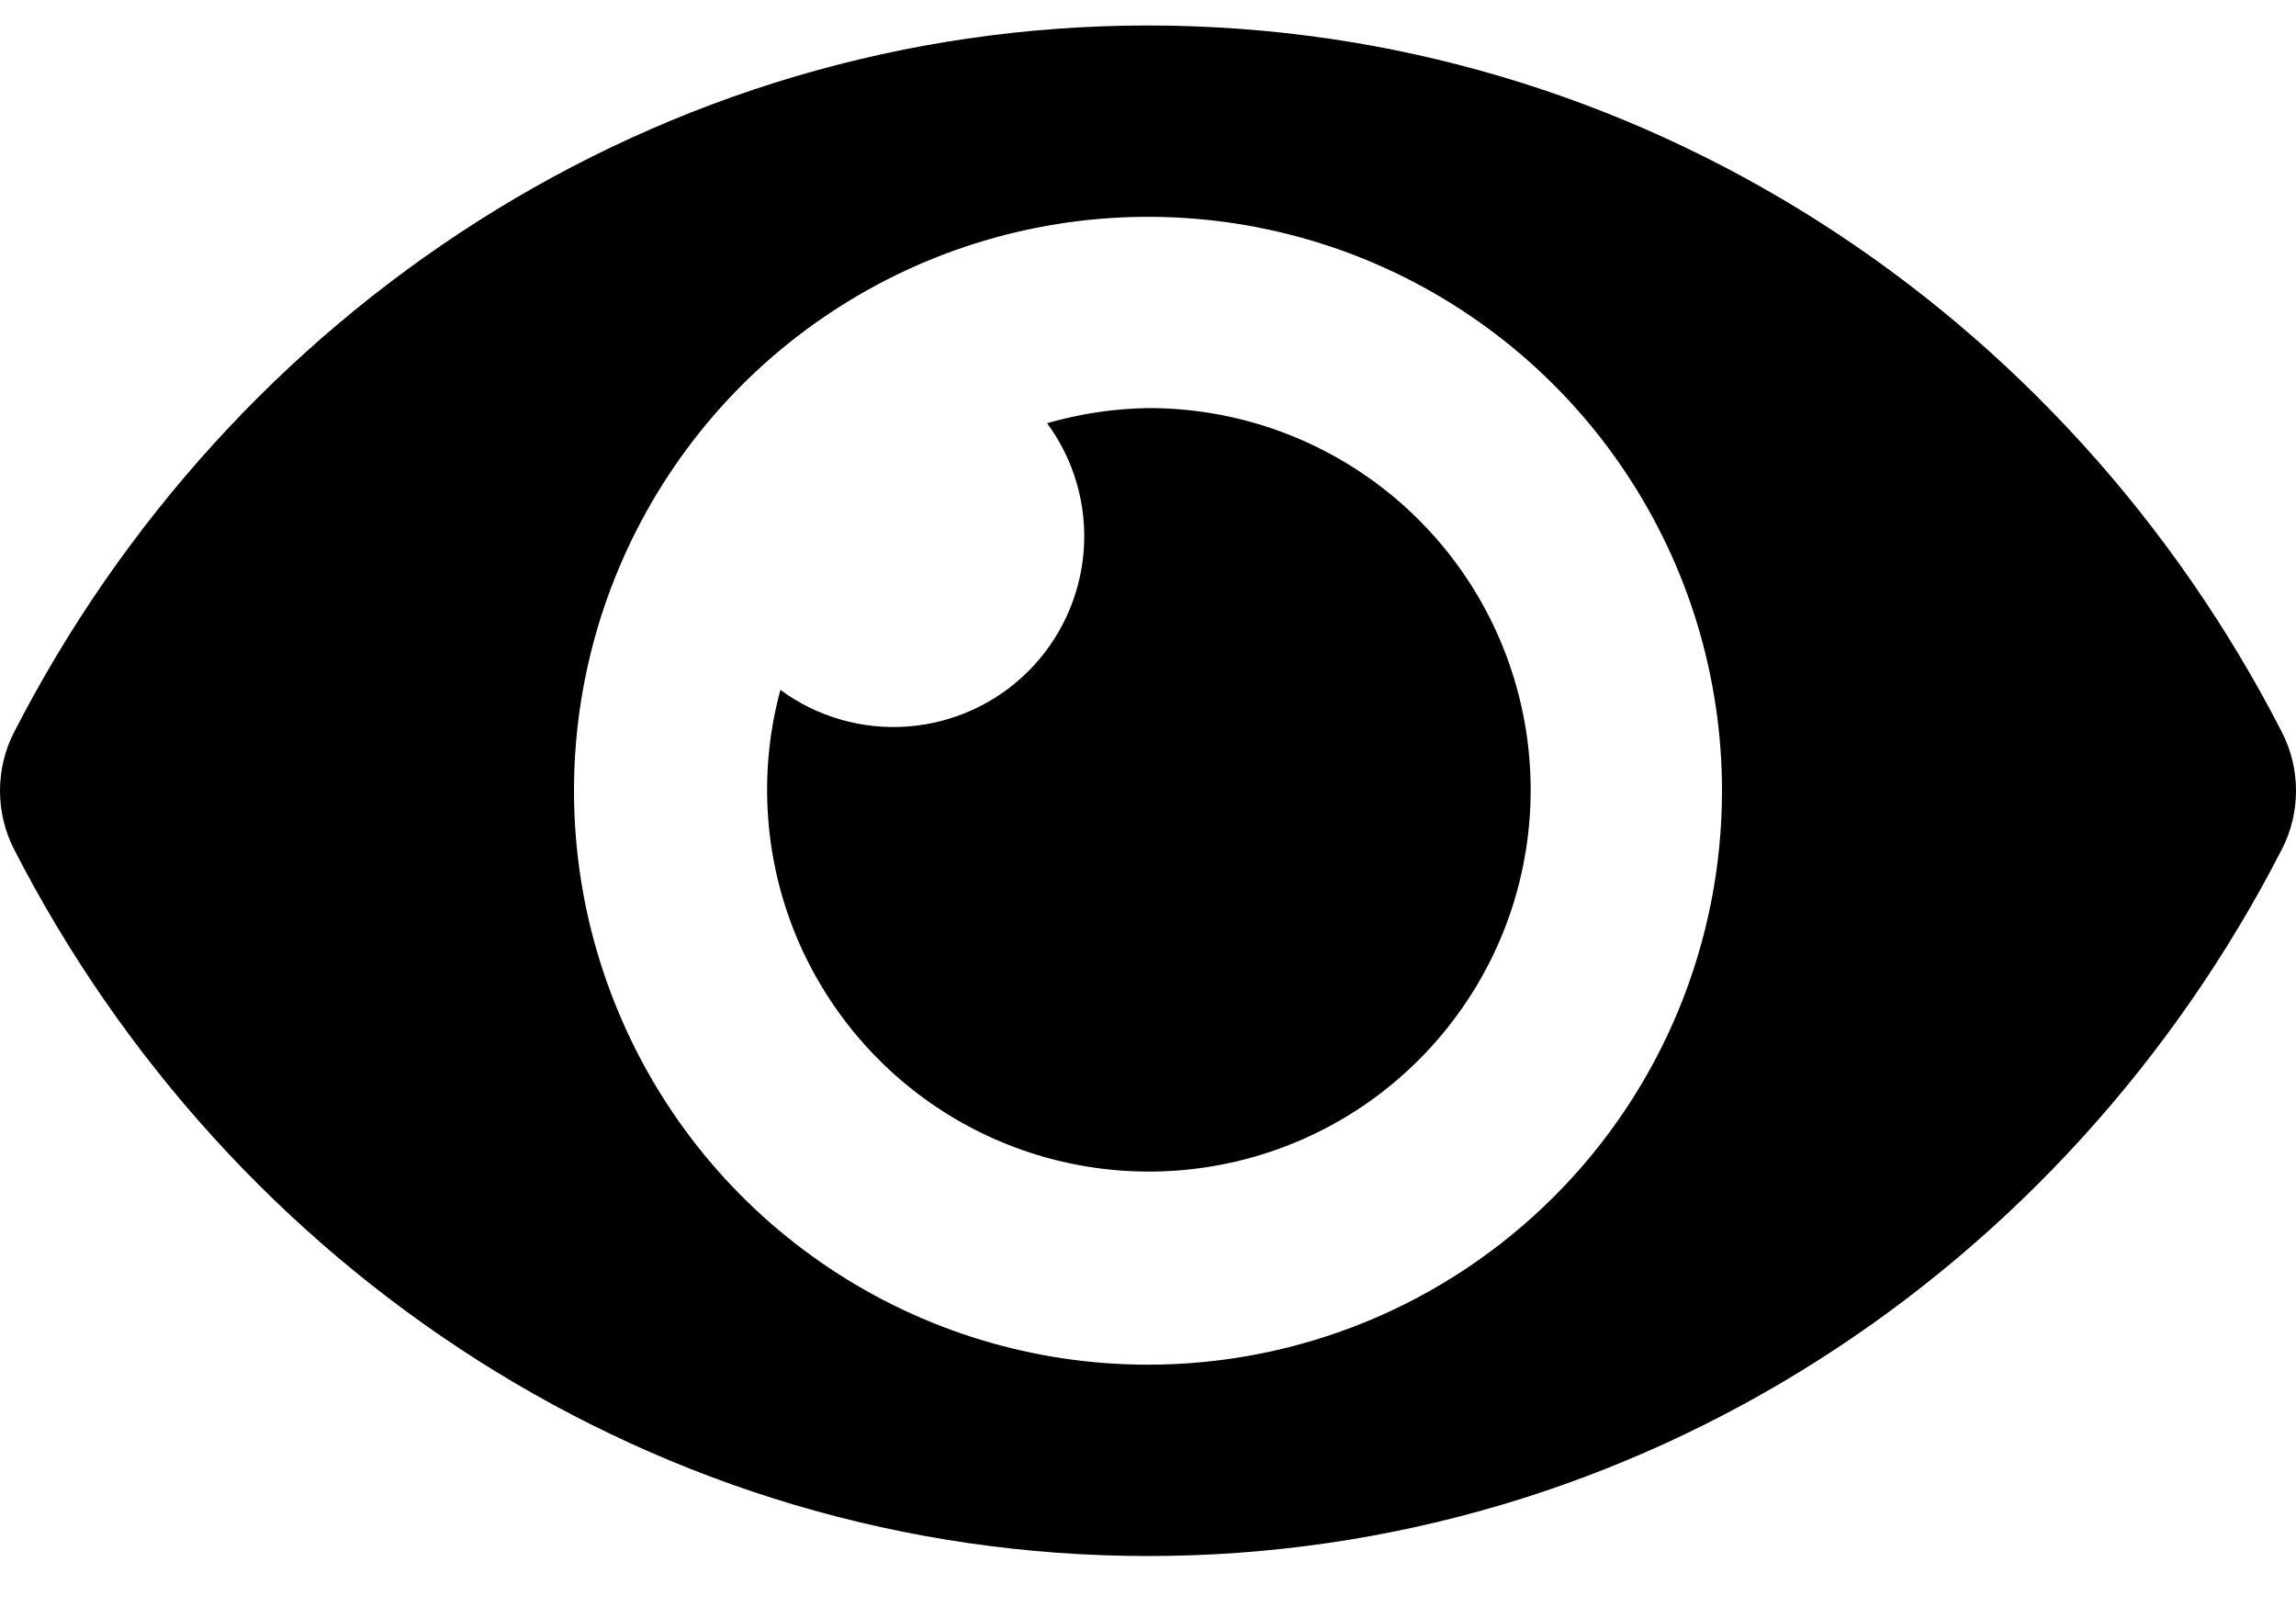 <svg width="20" height="14" viewBox="0 0 20 14" xmlns="http://www.w3.org/2000/svg">
<path d="M19.879 6.382C17.996 2.708 14.268 0.222 10 0.222C5.732 0.222 2.003 2.71 0.121 6.382C0.041 6.539 0 6.713 0 6.889C0 7.065 0.041 7.239 0.121 7.396C2.004 11.07 5.732 13.556 10 13.556C14.268 13.556 17.997 11.068 19.879 7.395C19.959 7.238 20 7.065 20 6.889C20 6.713 19.959 6.539 19.879 6.382ZM10 11.889C9.011 11.889 8.044 11.596 7.222 11.046C6.4 10.497 5.759 9.716 5.381 8.802C5.002 7.889 4.903 6.883 5.096 5.913C5.289 4.943 5.765 4.053 6.464 3.353C7.164 2.654 8.055 2.178 9.025 1.985C9.994 1.792 11 1.891 11.913 2.269C12.827 2.648 13.608 3.289 14.157 4.111C14.707 4.933 15 5.9 15 6.889C15 7.546 14.871 8.196 14.62 8.803C14.369 9.409 14.001 9.961 13.536 10.425C13.072 10.889 12.521 11.258 11.914 11.509C11.307 11.76 10.657 11.889 10 11.889ZM10 3.555C9.702 3.56 9.407 3.604 9.121 3.687C9.357 4.007 9.47 4.401 9.44 4.797C9.41 5.193 9.239 5.566 8.958 5.847C8.677 6.128 8.305 6.299 7.908 6.329C7.512 6.359 7.118 6.246 6.798 6.01C6.616 6.681 6.649 7.393 6.892 8.045C7.136 8.696 7.577 9.255 8.155 9.643C8.733 10.031 9.417 10.227 10.113 10.205C10.808 10.183 11.479 9.944 12.031 9.521C12.583 9.097 12.989 8.512 13.191 7.846C13.392 7.18 13.38 6.468 13.156 5.809C12.932 5.151 12.507 4.579 11.941 4.175C11.374 3.77 10.696 3.554 10 3.555Z" fill="inherit"/>
</svg>
